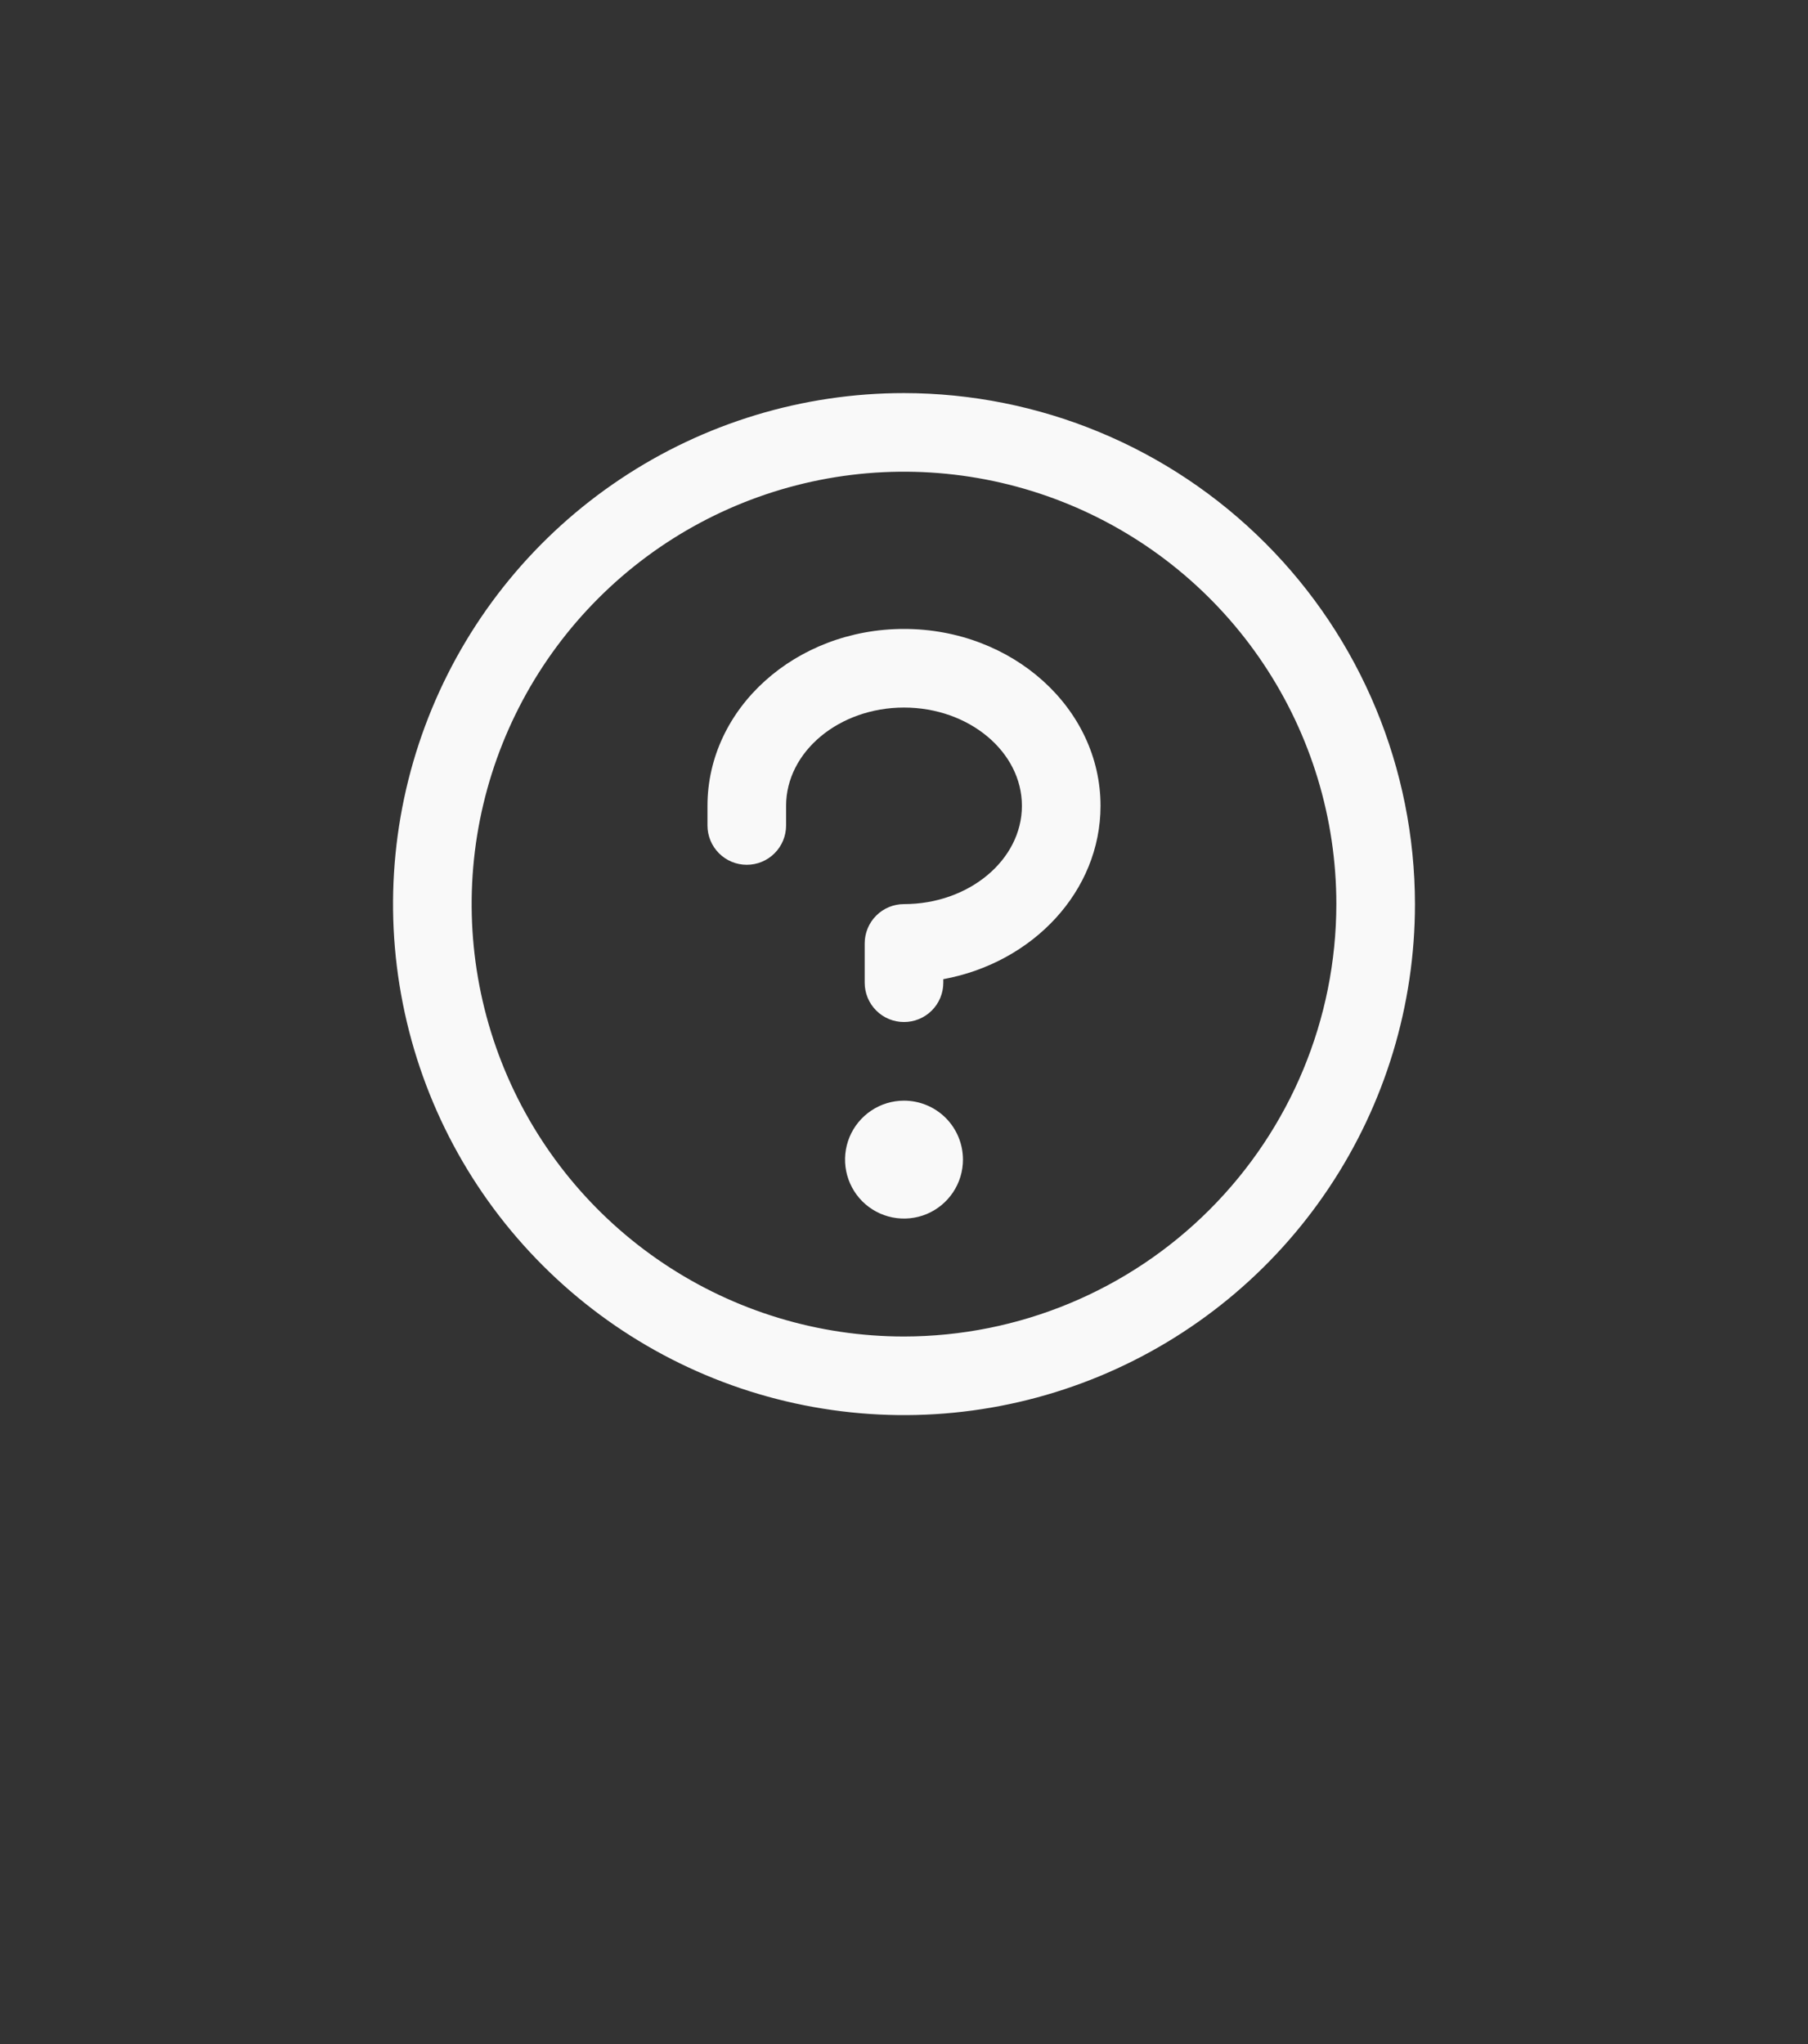 <svg width="46" height="52" viewBox="0 0 46 52" fill="none" xmlns="http://www.w3.org/2000/svg">
<rect x="0" y="0" width="46" height="52" fill="#333333" stroke="none"/>
<g id="Question">
<path id="Vector" d="M24.5 29.5C24.5 29.797 24.412 30.087 24.247 30.333C24.082 30.58 23.848 30.772 23.574 30.886C23.3 30.999 22.998 31.029 22.707 30.971C22.416 30.913 22.149 30.77 21.939 30.561C21.73 30.351 21.587 30.084 21.529 29.793C21.471 29.502 21.501 29.2 21.614 28.926C21.728 28.652 21.92 28.418 22.167 28.253C22.413 28.088 22.703 28 23 28C23.398 28 23.779 28.158 24.061 28.439C24.342 28.721 24.5 29.102 24.5 29.5ZM23 16C20.242 16 18 18.019 18 20.5V21C18 21.265 18.105 21.52 18.293 21.707C18.48 21.895 18.735 22 19 22C19.265 22 19.52 21.895 19.707 21.707C19.895 21.52 20 21.265 20 21V20.5C20 19.125 21.346 18 23 18C24.654 18 26 19.125 26 20.5C26 21.875 24.654 23 23 23C22.735 23 22.48 23.105 22.293 23.293C22.105 23.48 22 23.735 22 24V25C22 25.265 22.105 25.52 22.293 25.707C22.48 25.895 22.735 26 23 26C23.265 26 23.52 25.895 23.707 25.707C23.895 25.52 24 25.265 24 25V24.91C26.28 24.491 28 22.672 28 20.5C28 18.019 25.758 16 23 16ZM36 23C36 25.571 35.238 28.085 33.809 30.222C32.381 32.36 30.35 34.026 27.975 35.01C25.599 35.994 22.986 36.252 20.464 35.75C17.942 35.249 15.626 34.011 13.808 32.192C11.989 30.374 10.751 28.058 10.25 25.536C9.748 23.014 10.006 20.401 10.99 18.025C11.973 15.65 13.64 13.619 15.778 12.191C17.915 10.762 20.429 10 23 10C26.447 10.004 29.751 11.374 32.188 13.812C34.626 16.249 35.996 19.553 36 23ZM34 23C34 20.824 33.355 18.698 32.146 16.889C30.938 15.08 29.22 13.67 27.209 12.837C25.2 12.005 22.988 11.787 20.854 12.211C18.72 12.636 16.76 13.683 15.222 15.222C13.684 16.76 12.636 18.72 12.211 20.854C11.787 22.988 12.005 25.2 12.837 27.209C13.67 29.22 15.08 30.938 16.889 32.146C18.698 33.355 20.824 34 23 34C25.916 33.997 28.712 32.837 30.774 30.774C32.837 28.712 33.997 25.916 34 23Z" fill="#F9F9F9"/>
</g>
</svg>
